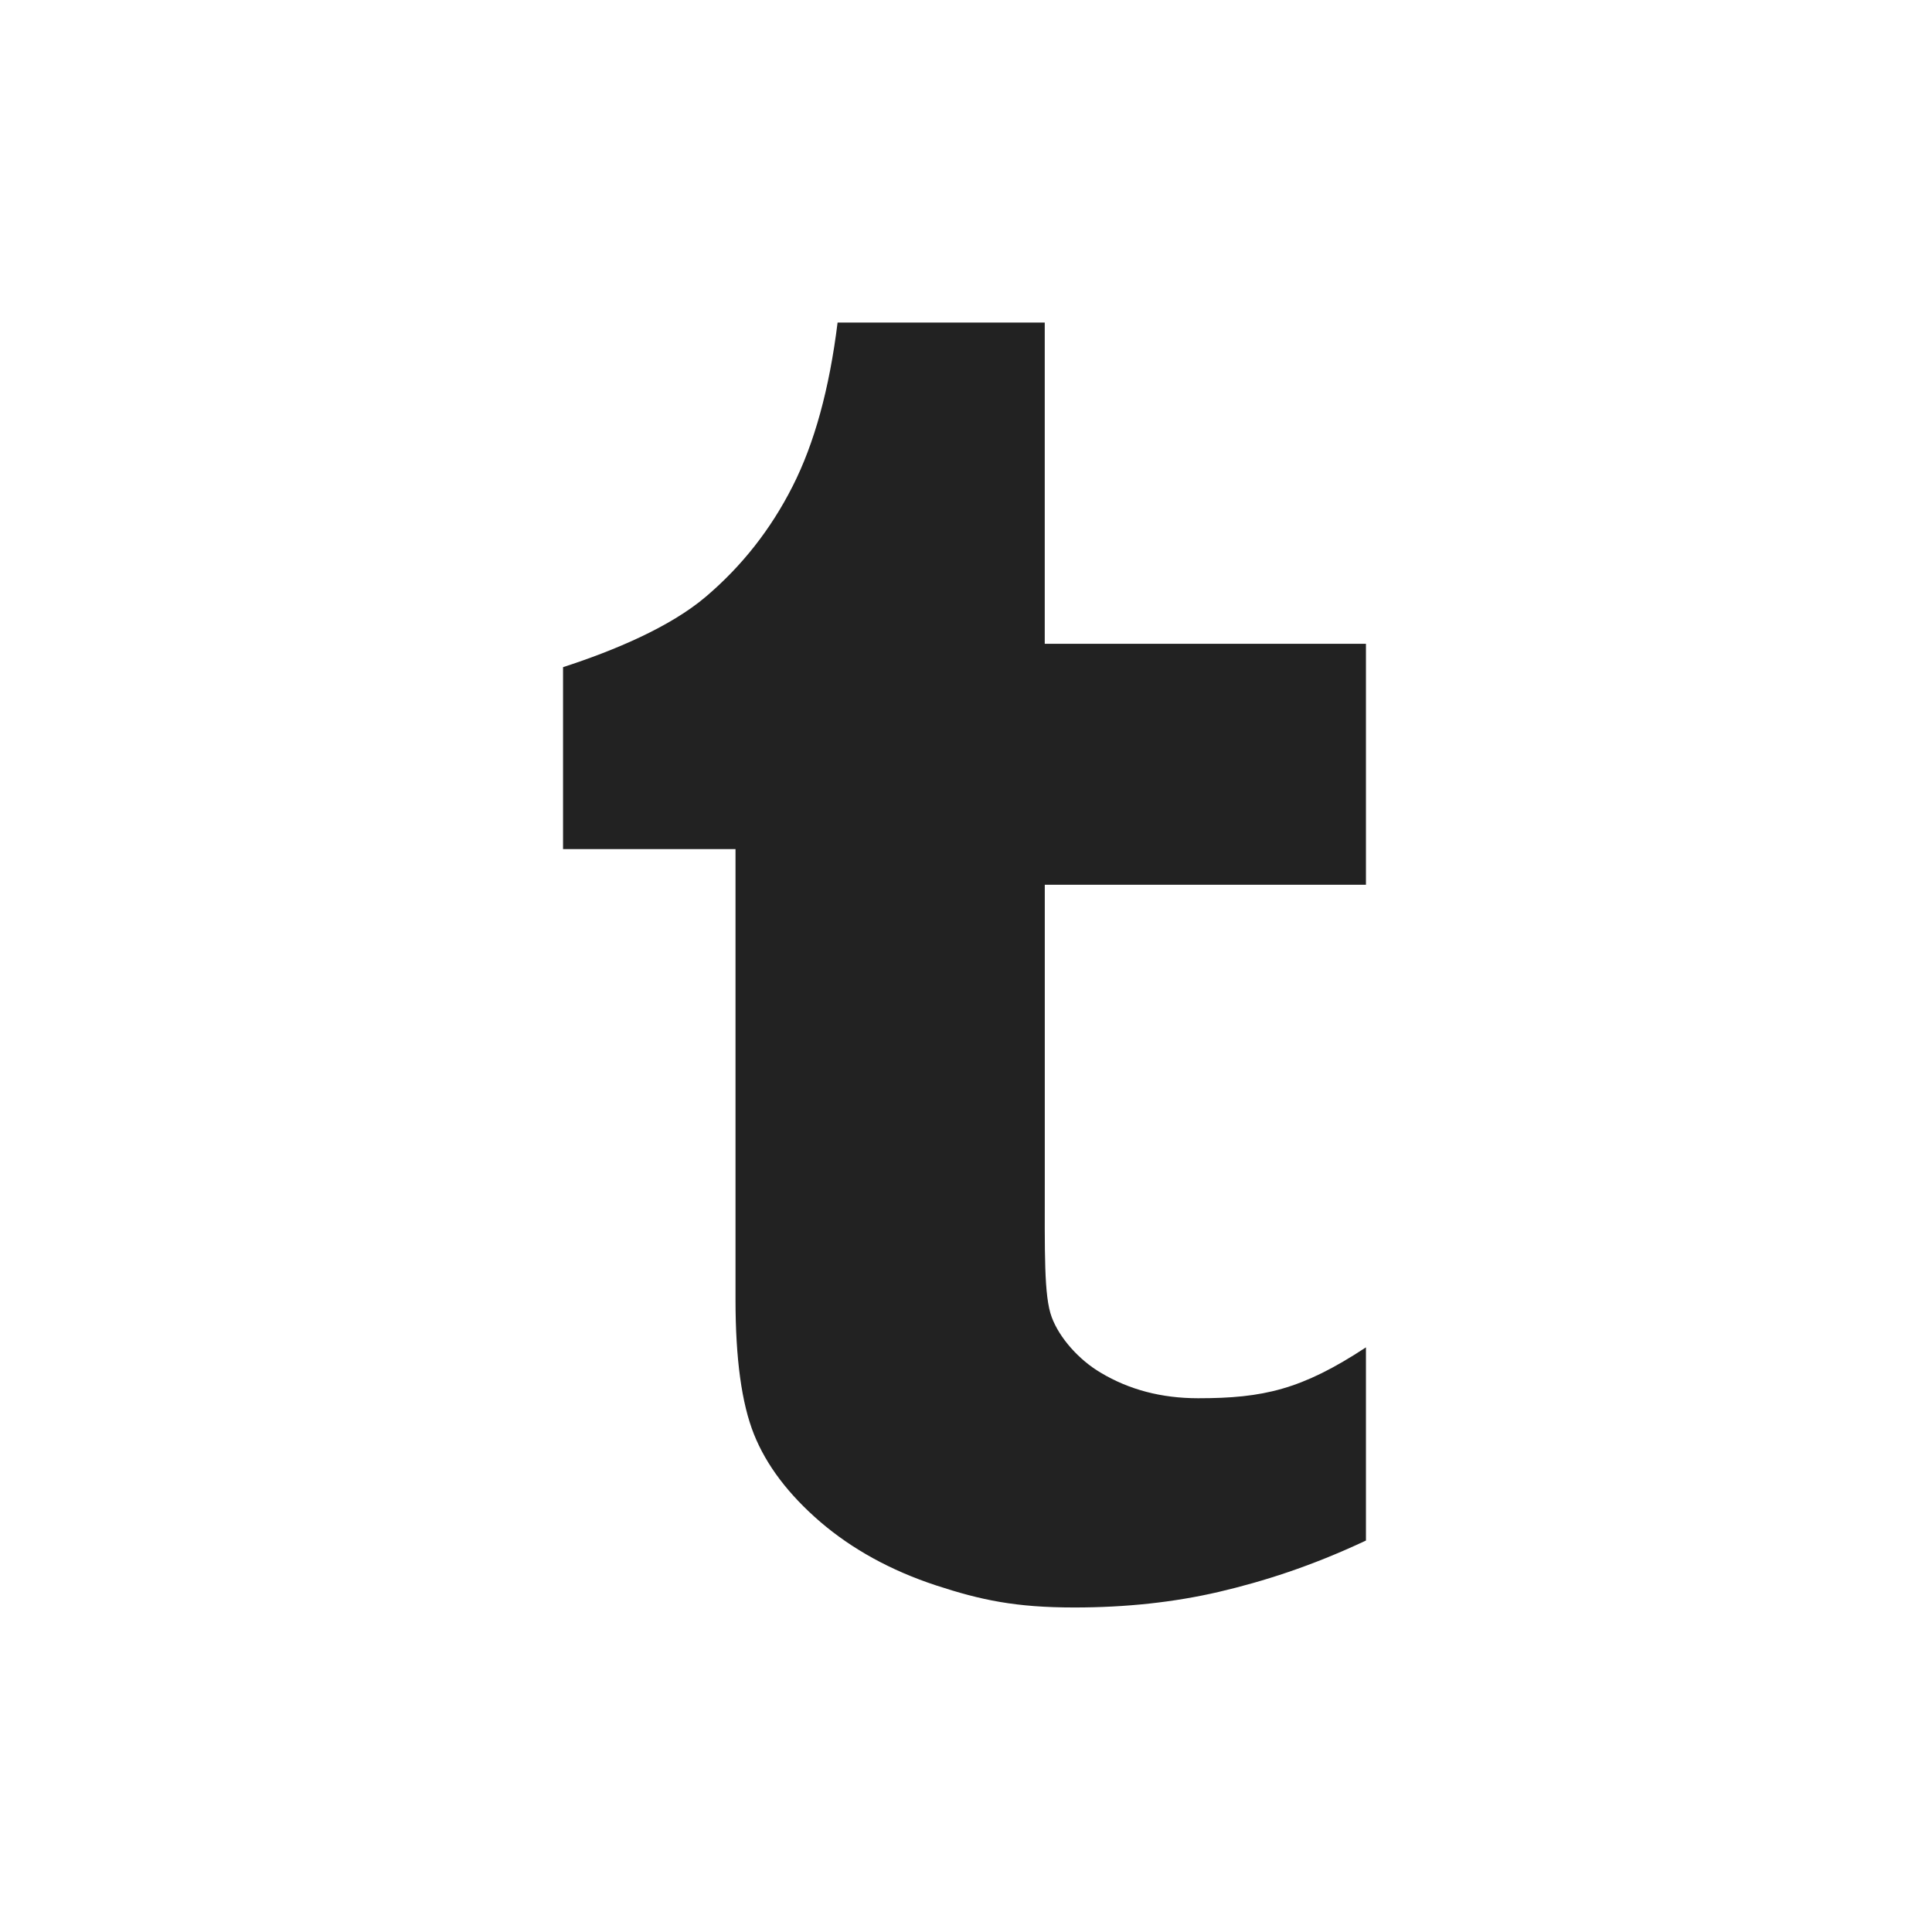 <?xml version="1.0" encoding="UTF-8" standalone="no"?>
<svg width="256px" height="256px" viewBox="0 0 256 256" version="1.1" xmlns="http://www.w3.org/2000/svg" xmlns:xlink="http://www.w3.org/1999/xlink">
    <!-- Generator: Sketch 39.1 (31720) - http://www.bohemiancoding.com/sketch -->
    <title>PBS-tumblr</title>
    <desc>Created with Sketch.</desc>
    <defs></defs>
    <g id="Page-1" stroke="none" stroke-width="1" fill="none" fill-rule="evenodd">
        <g id="PBS-tumblr" fill="#222222">
            <g id="tumblr" transform="translate(74.585, 42.736)">
                <path d="M63.854,74.491 L63.854,113.428 C63.854,123.308 63.727,129.002 64.775,131.8 C65.812,134.588 68.42,137.478 71.256,139.148 C75.028,141.41 79.327,142.538 84.174,142.538 C92.794,142.538 97.886,141.399 106.41,135.796 L106.41,161.394 C99.142,164.81 92.799,166.816 86.904,168.2 C81.003,169.572 74.624,170.264 67.77,170.264 C59.986,170.264 55.389,169.285 49.414,167.327 C43.433,165.353 38.331,162.538 34.111,158.926 C29.881,155.281 26.96,151.407 25.321,147.316 C23.683,143.224 22.874,137.27 22.874,129.486 L22.874,69.776 L0.021,69.776 L0.021,45.668 C6.704,43.497 14.18,40.385 18.942,36.33 C23.725,32.265 27.551,27.402 30.435,21.709 C33.324,16.031 35.314,8.785 36.399,0.005 L63.849,0.005 L63.849,42.571 L106.41,42.571 L106.41,74.496 L63.849,74.496 L63.854,74.491 Z" id="Shape"></path>
            </g>
        </g>
    </g>
</svg>